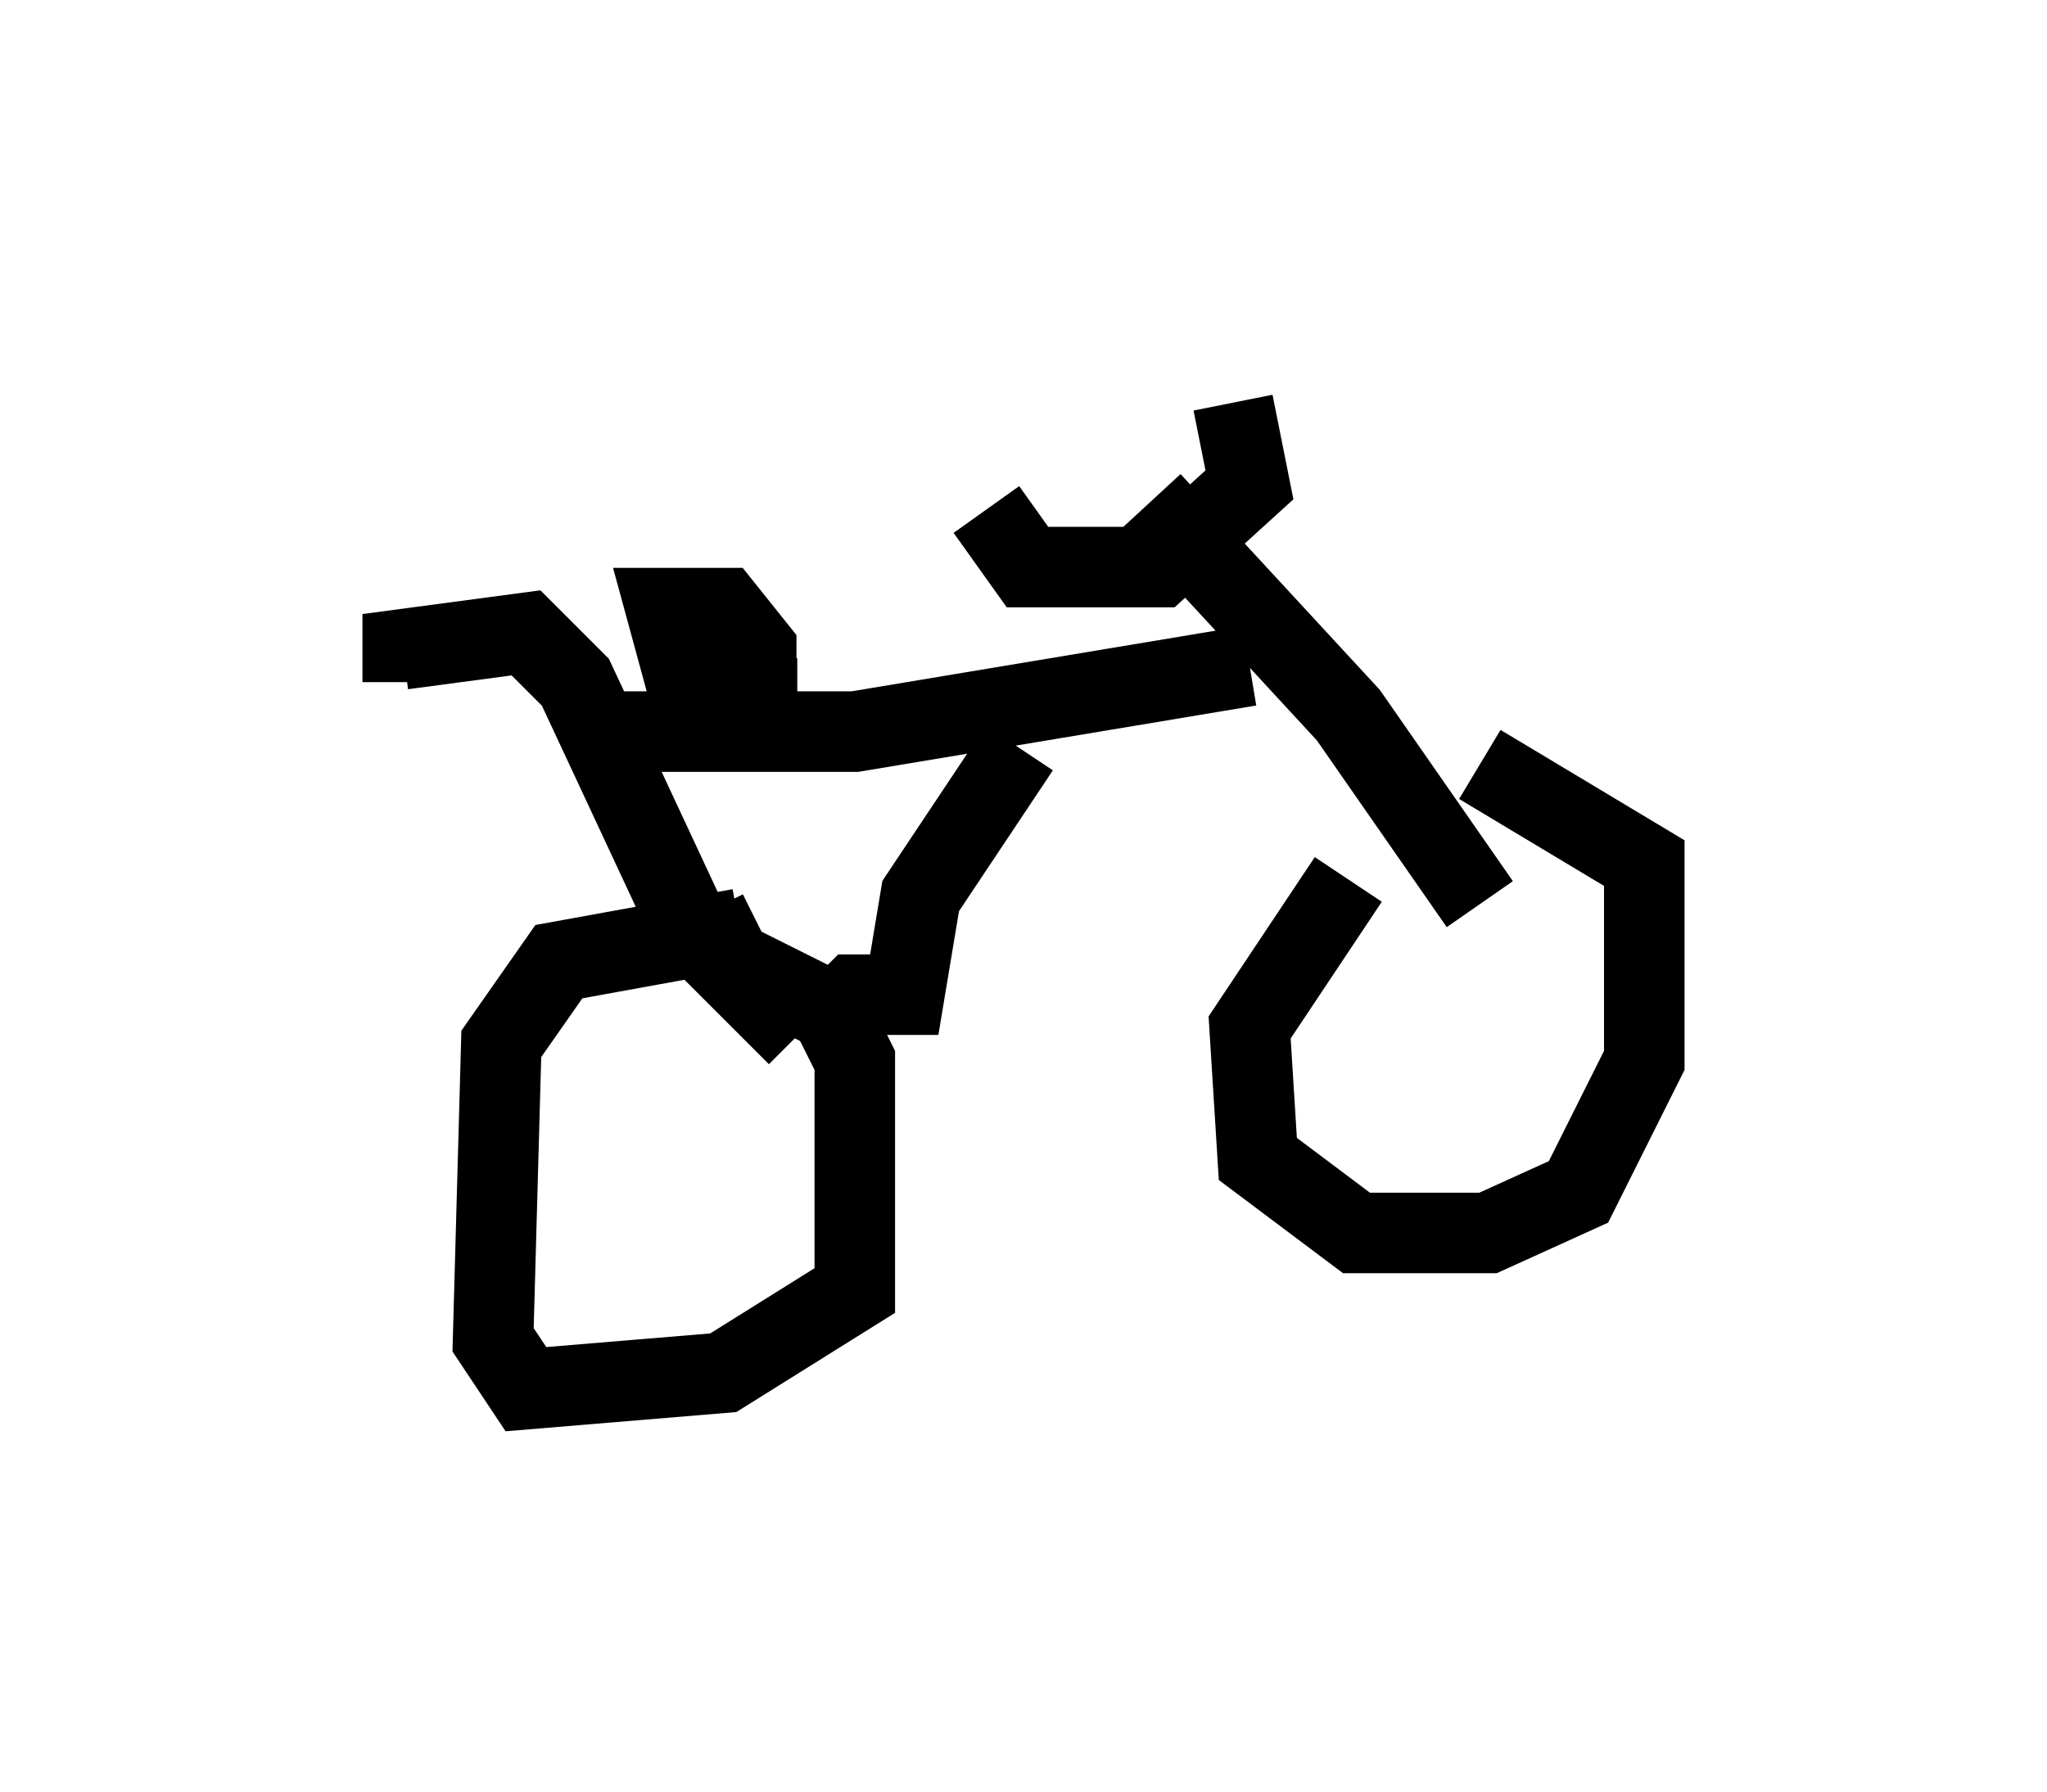 <?xml version="1.0" encoding="utf-8" ?>
<svg baseProfile="full" height="22.25" version="1.1" width="25.415" xmlns="http://www.w3.org/2000/svg" xmlns:ev="http://www.w3.org/2001/xml-events" xmlns:xlink="http://www.w3.org/1999/xlink"><defs /><rect fill="white" height="22.25" width="25.415" x="0" y="0" /><path d="M18.373, 10.104 m-1.633, 0.817 l-1.225, 1.838 0.102, 1.633 l1.225, 0.919 1.633, 0.0 l1.123, -0.51 0.817, -1.633 l0.0, -2.45 -2.042, -1.225 m0.0, 1.735 l-1.633, -2.348 -2.45, -2.654 m1.225, 2.042 l-4.9, 0.817 -3.165, 0.0 m5.206, 0.204 l-1.225, 1.838 -0.204, 1.225 l-0.613, 0.0 -0.408, 0.408 m-0.306, 0.102 l-1.327, -1.327 -1.429, -3.063 l-0.613, -0.613 -1.531, 0.204 l0.0, 0.408 m4.185, 3.063 l-2.246, 0.408 -0.715, 1.021 l-0.102, 3.675 0.408, 0.613 l2.45, -0.204 1.633, -1.021 l0.0, -2.858 -0.306, -0.613 l-1.225, -0.613 -0.306, -0.613 m-0.204, -2.654 l-0.306, -1.123 0.715, 0.0 l0.408, 0.51 0.0, 0.613 l0.51, 0.0 m5.41, -3.675 l0.204, 1.021 -1.123, 1.021 l-1.633, 0.0 -0.51, -0.715 " fill="none" stroke="black" stroke-width="1" /></svg>